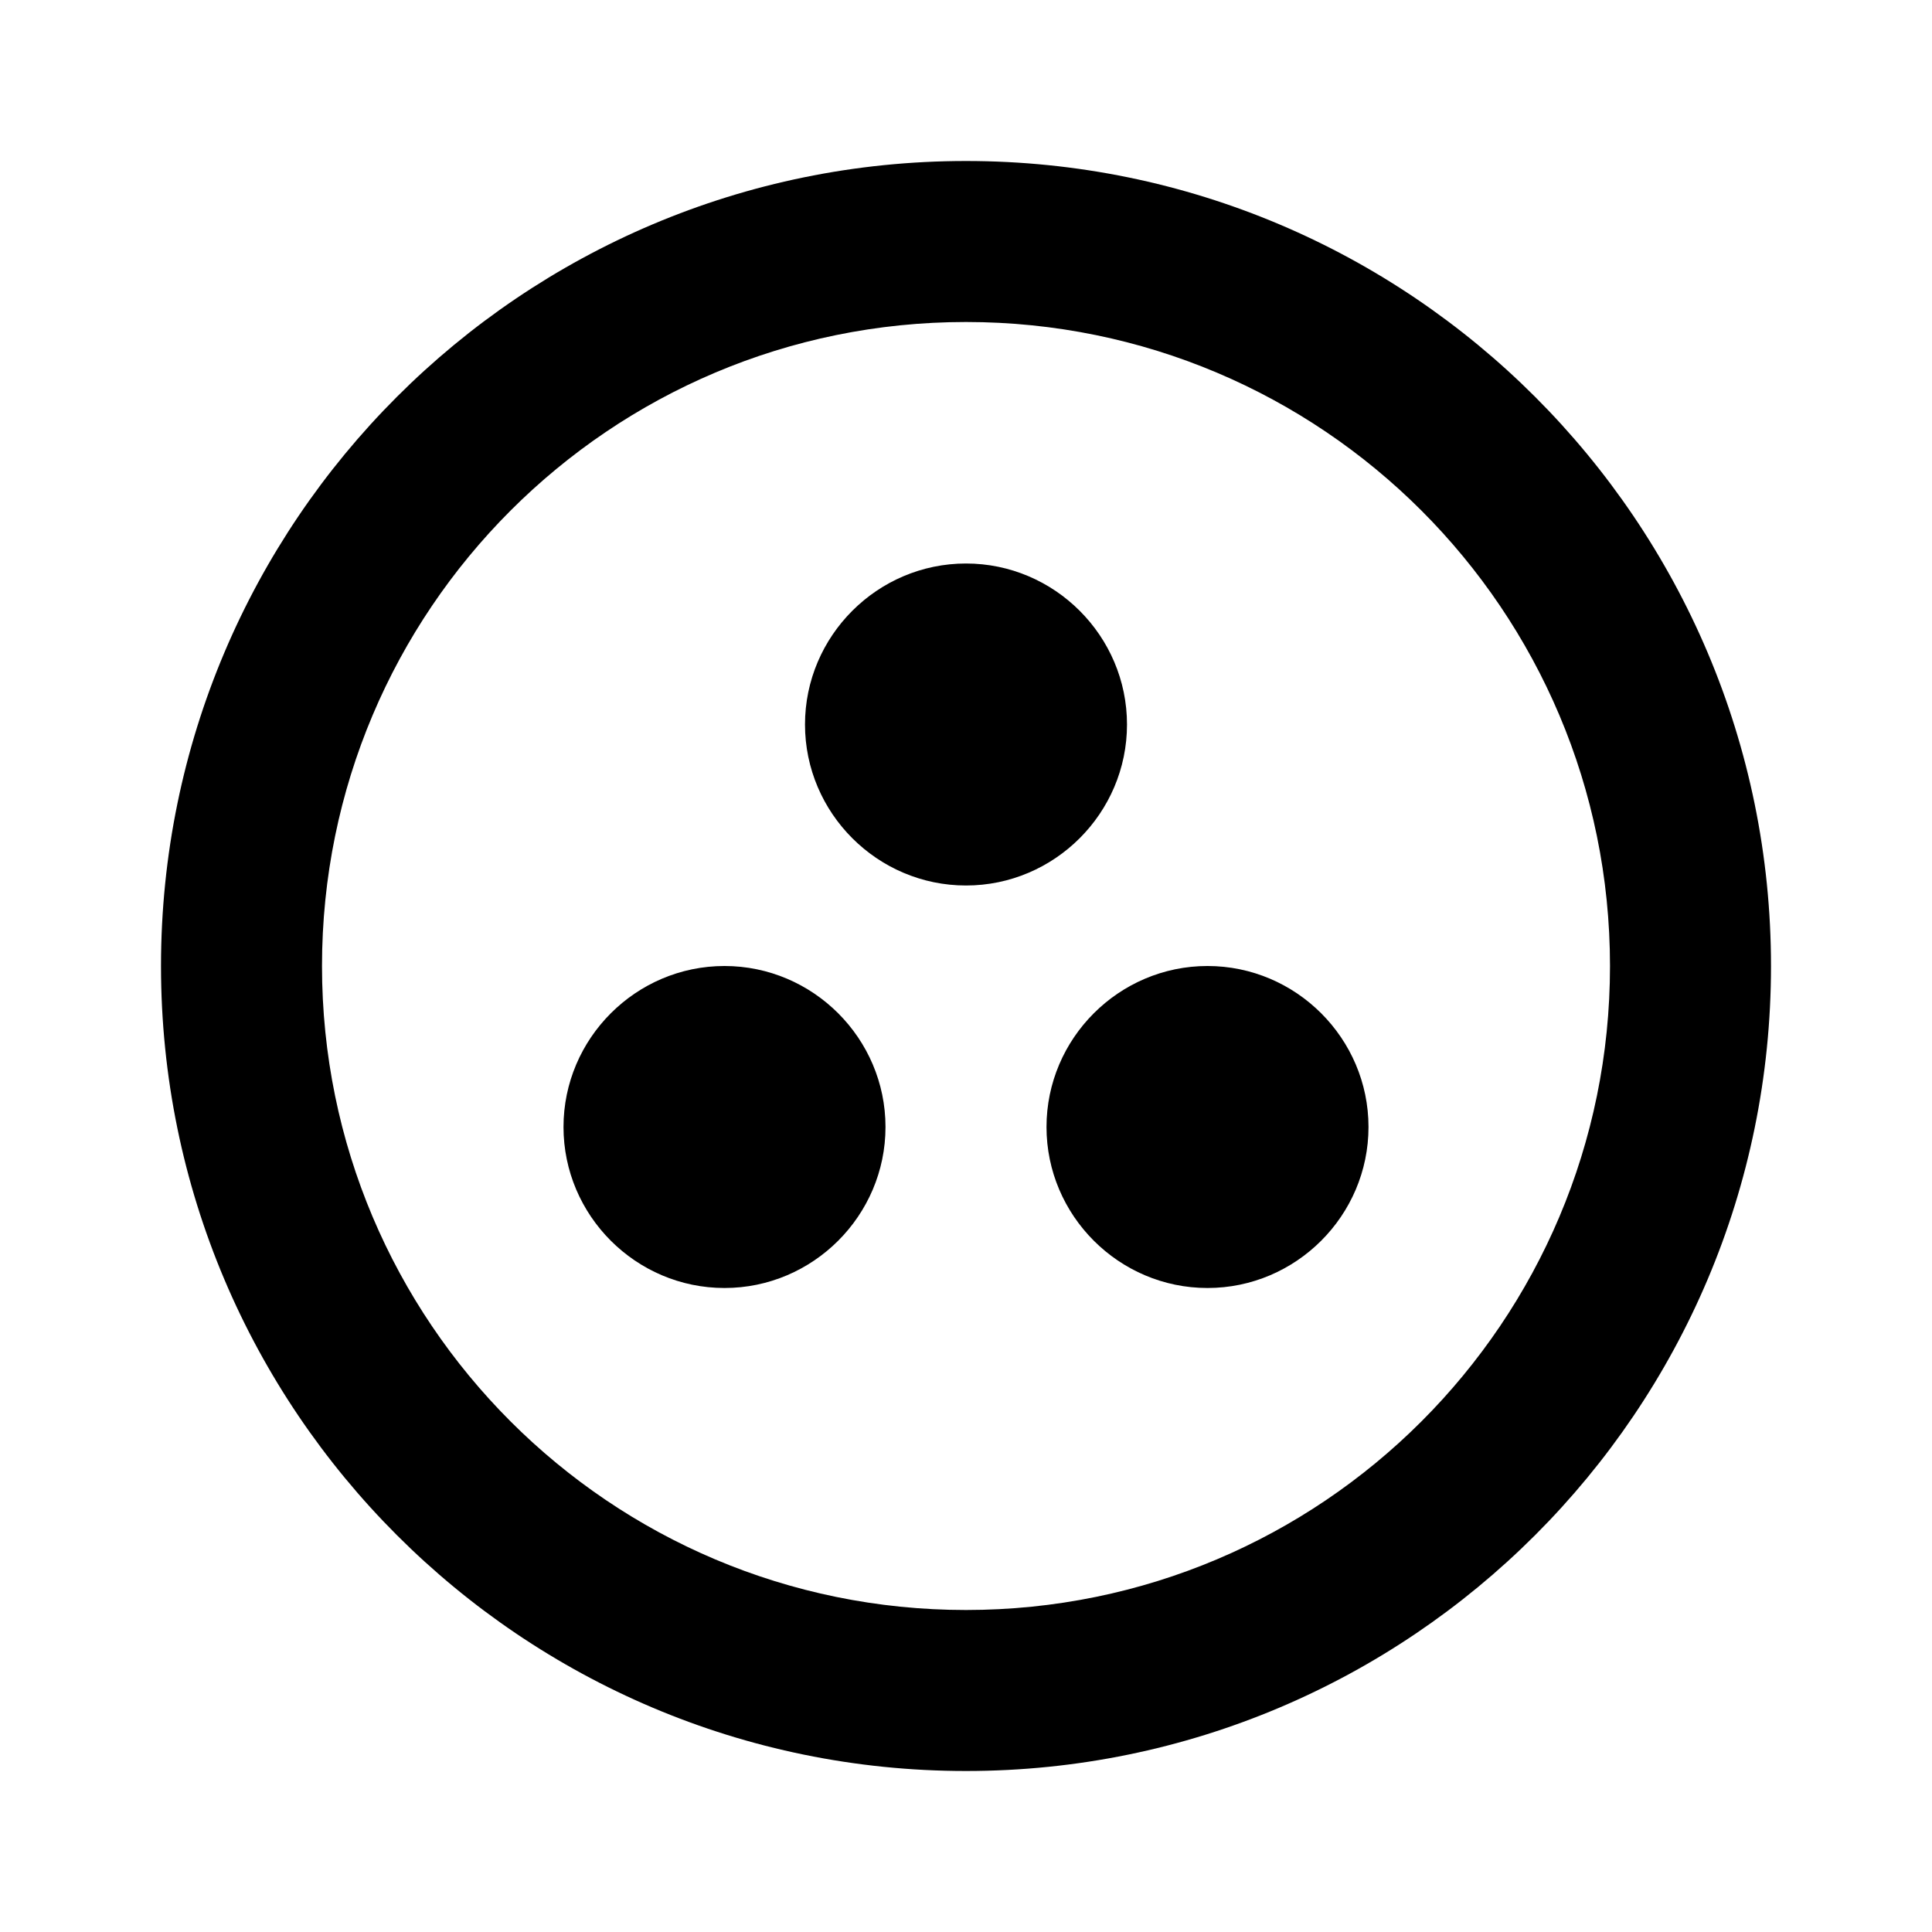 <svg xmlns="http://www.w3.org/2000/svg" width="24" height="24" viewBox="0 0 24 24"><path d="M9 12c-1.1 0-2 .9-2 2s.9 2 2 2 2-.9 2-2-.9-2-2-2zm5-3c0-1.1-.9-2-2-2s-2 .9-2 2 .9 2 2 2 2-.9 2-2zm-2-7C6.48 2 2 6.48 2 12s4.48 10 10 10 10-4.48 10-10S17.52 2 12 2zm0 18c-4.42 0-8-3.58-8-8s3.58-8 8-8 8 3.58 8 8-3.58 8-8 8zm3-8c-1.1 0-2 .9-2 2s.9 2 2 2 2-.9 2-2-.9-2-2-2z"/></svg>